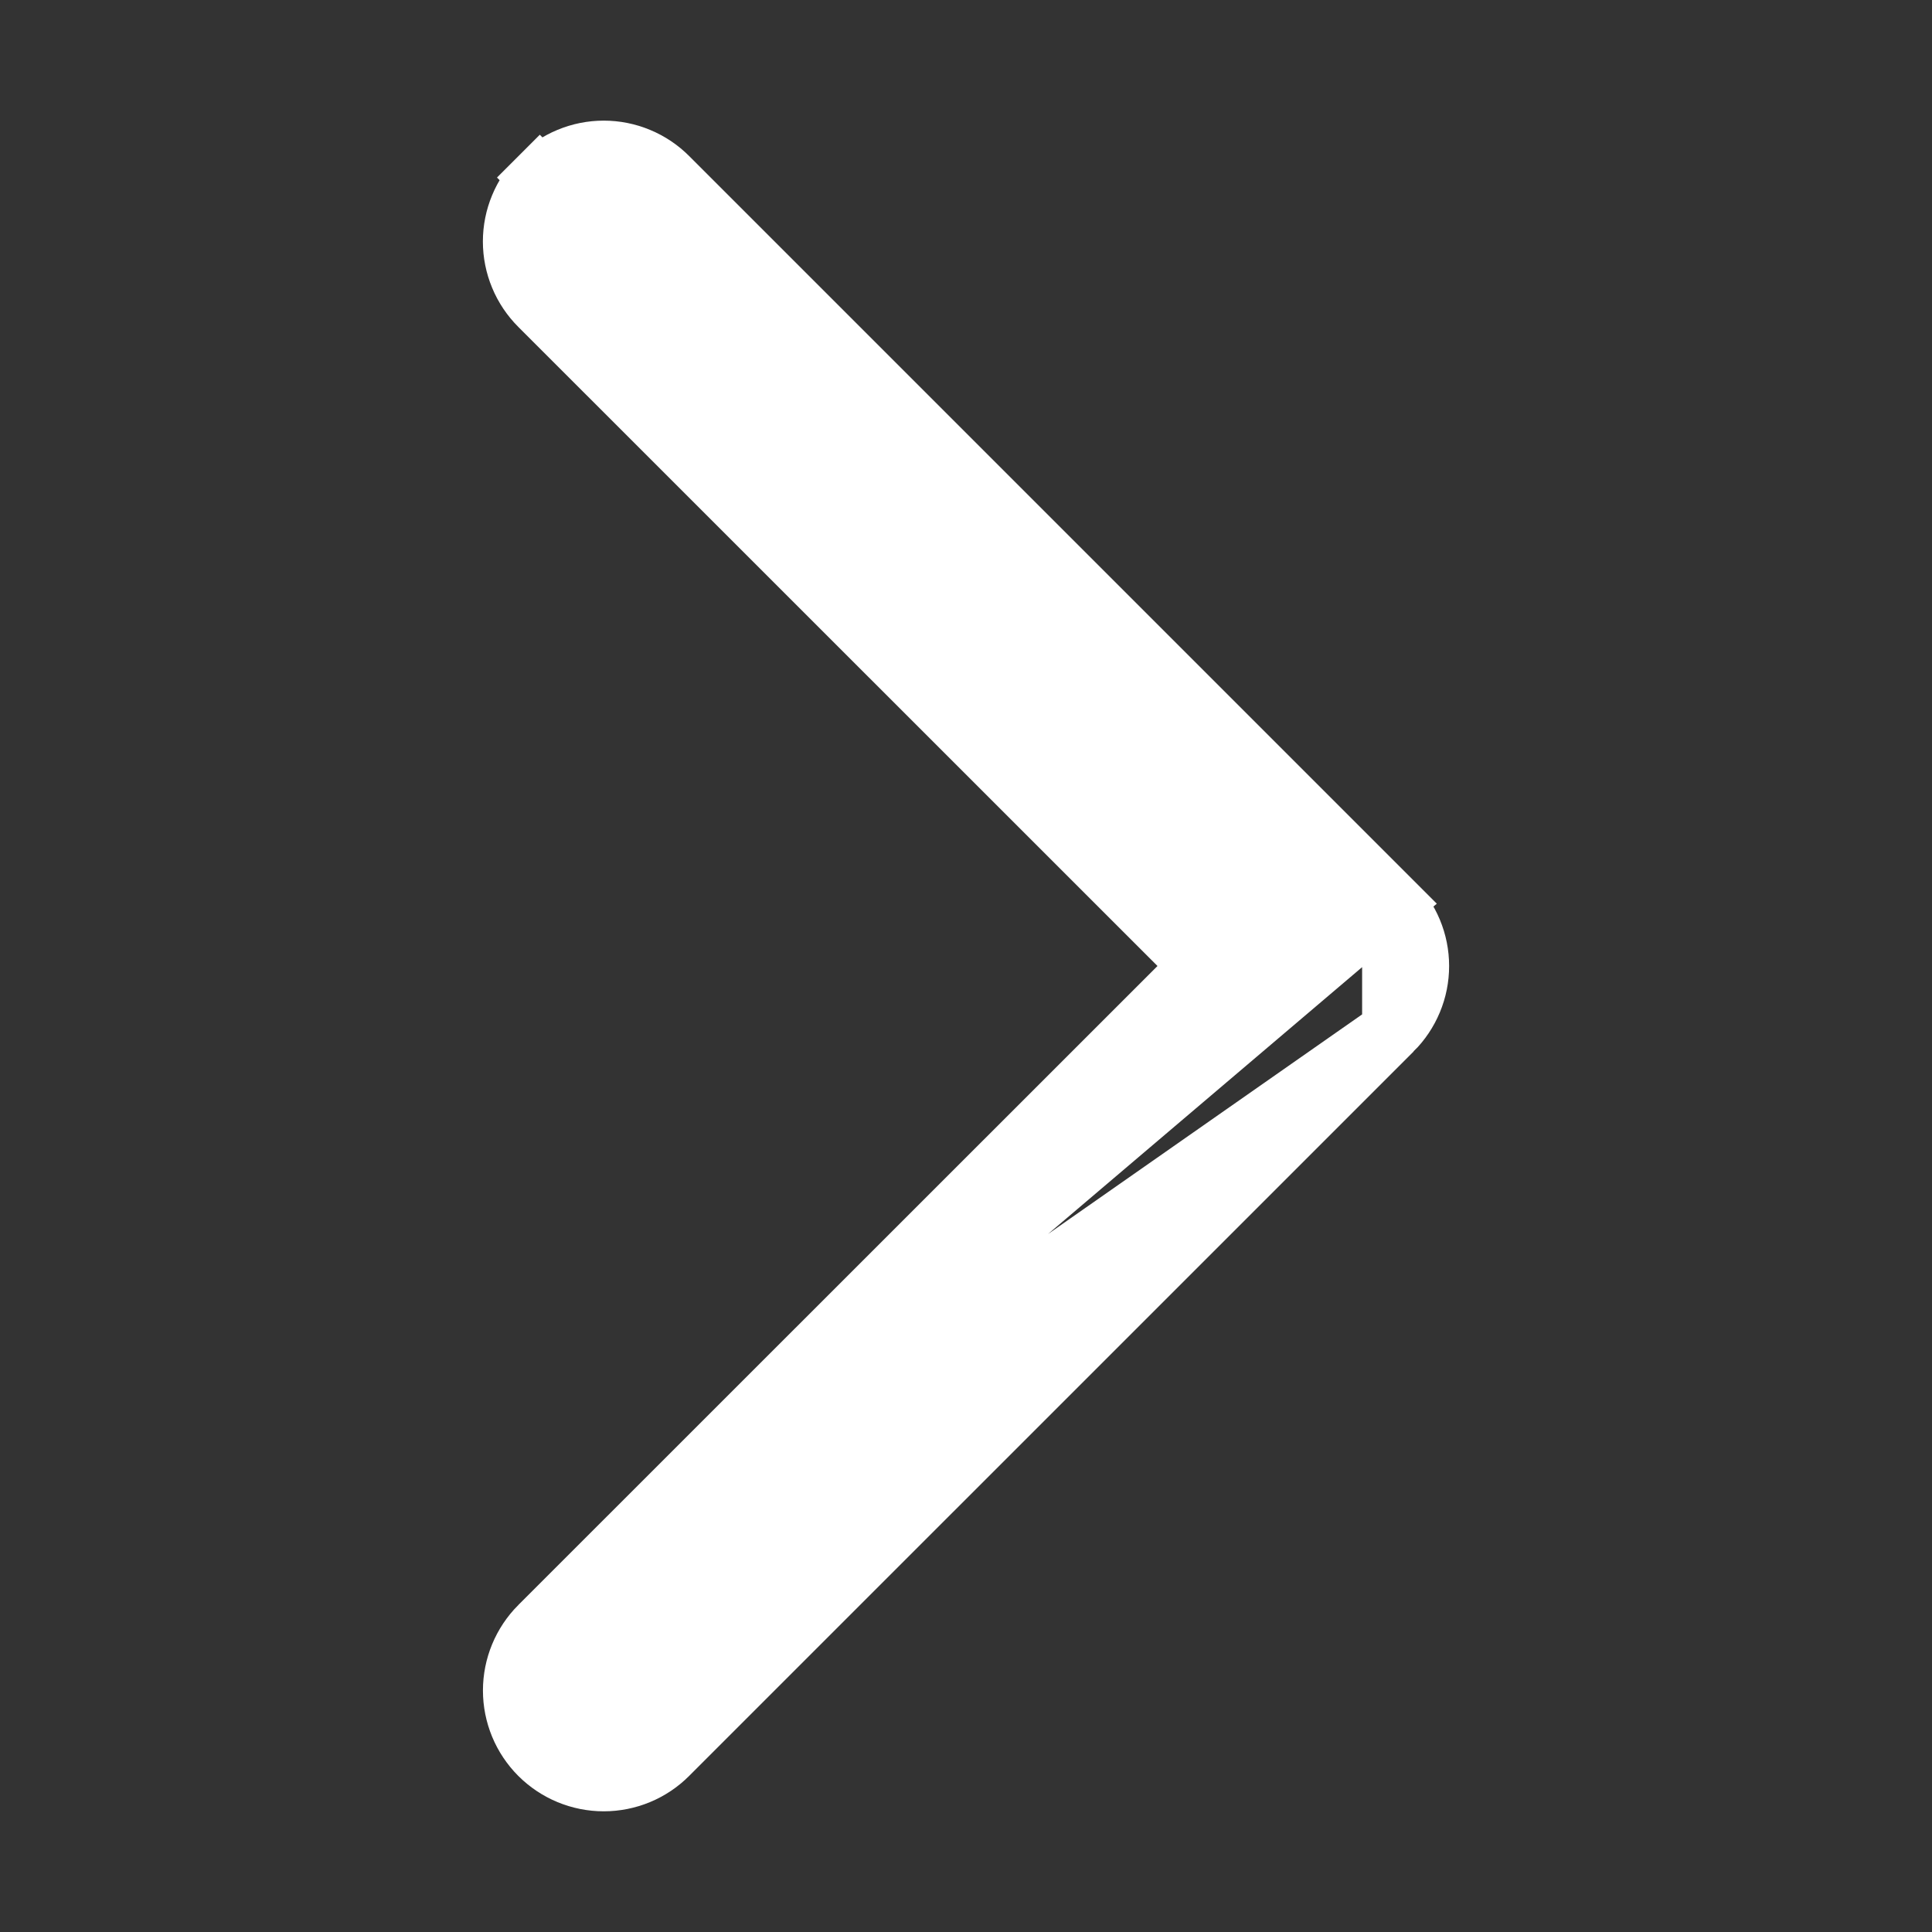 <svg width="32" height="32" viewBox="0 0 32 32" fill="none" xmlns="http://www.w3.org/2000/svg">
<rect x="0" y="0" width="32" height="32" fill="#333333" stroke="none"/>
<path d="M8.938 26.938L8.938 26.938L19.879 16L8.939 5.062C8.939 5.062 8.939 5.062 8.939 5.062C8.799 4.922 8.688 4.757 8.613 4.575C8.537 4.393 8.498 4.197 8.498 4C8.498 3.803 8.537 3.607 8.613 3.425C8.688 3.243 8.799 3.077 8.939 2.938L9.292 3.292L8.938 2.939C9.077 2.799 9.243 2.688 9.425 2.613C9.607 2.537 9.803 2.498 10 2.498C10.197 2.498 10.393 2.537 10.575 2.613C10.757 2.688 10.922 2.799 11.062 2.939C11.062 2.939 11.062 2.939 11.062 2.939L23.061 14.938L8.938 26.938ZM8.938 26.938C8.657 27.22 8.499 27.602 8.499 28C8.499 28.398 8.657 28.78 8.938 29.061C9.22 29.343 9.602 29.501 10 29.501C10.398 29.501 10.78 29.343 11.061 29.061L23.061 17.062L8.938 26.938ZM23.387 15.425C23.311 15.243 23.201 15.078 23.061 14.938V17.061C23.201 16.922 23.311 16.757 23.387 16.575C23.463 16.393 23.502 16.197 23.502 16C23.502 15.803 23.463 15.607 23.387 15.425Z" fill="white" stroke="white"/>
</svg>
